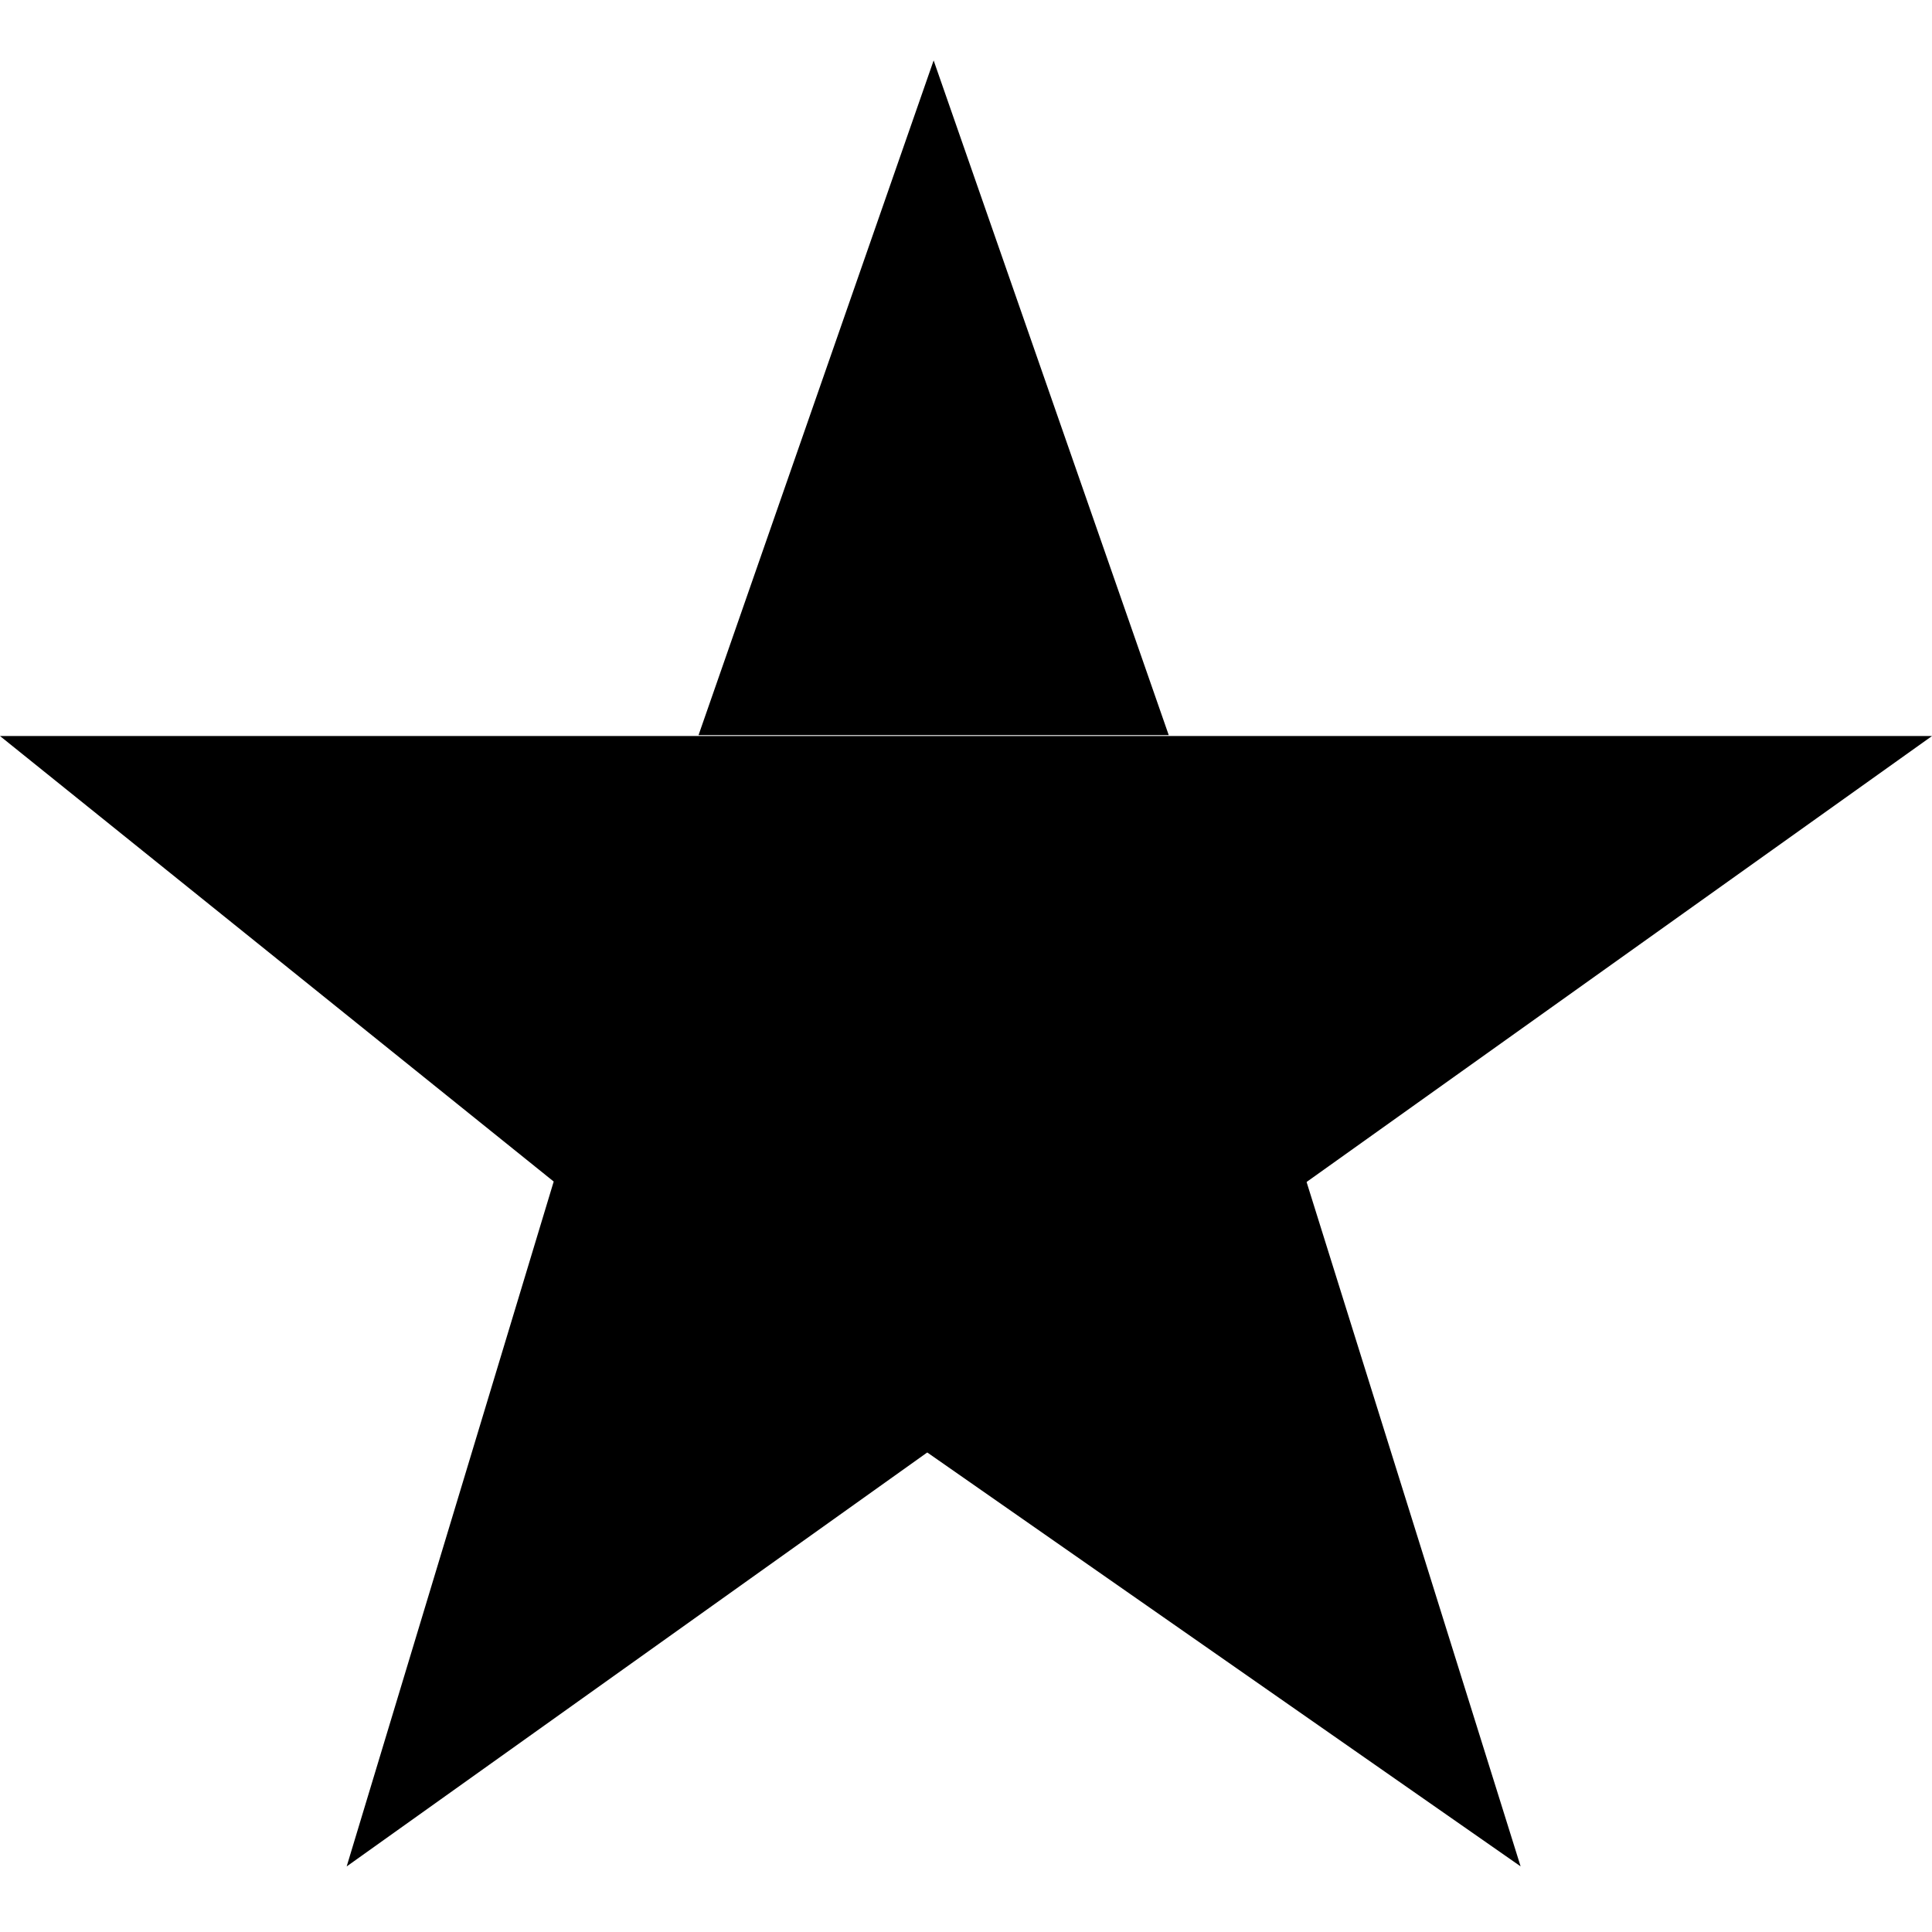 <!-- Generated by IcoMoon.io -->
<svg version="1.1" xmlns="http://www.w3.org/2000/svg" width="32" height="32" viewBox="0 0 32 32">
<title>LIQUI</title>
<path d="M11.57 12.176l3.894-11.175 3.894 11.175z"></path>
<path d="M14.406 23.393l6.928-4.797 3.852 12.317z"></path>
<path d="M5.742 30.914l3.429-11.344-9.171-7.379h32z"></path>
</svg>
